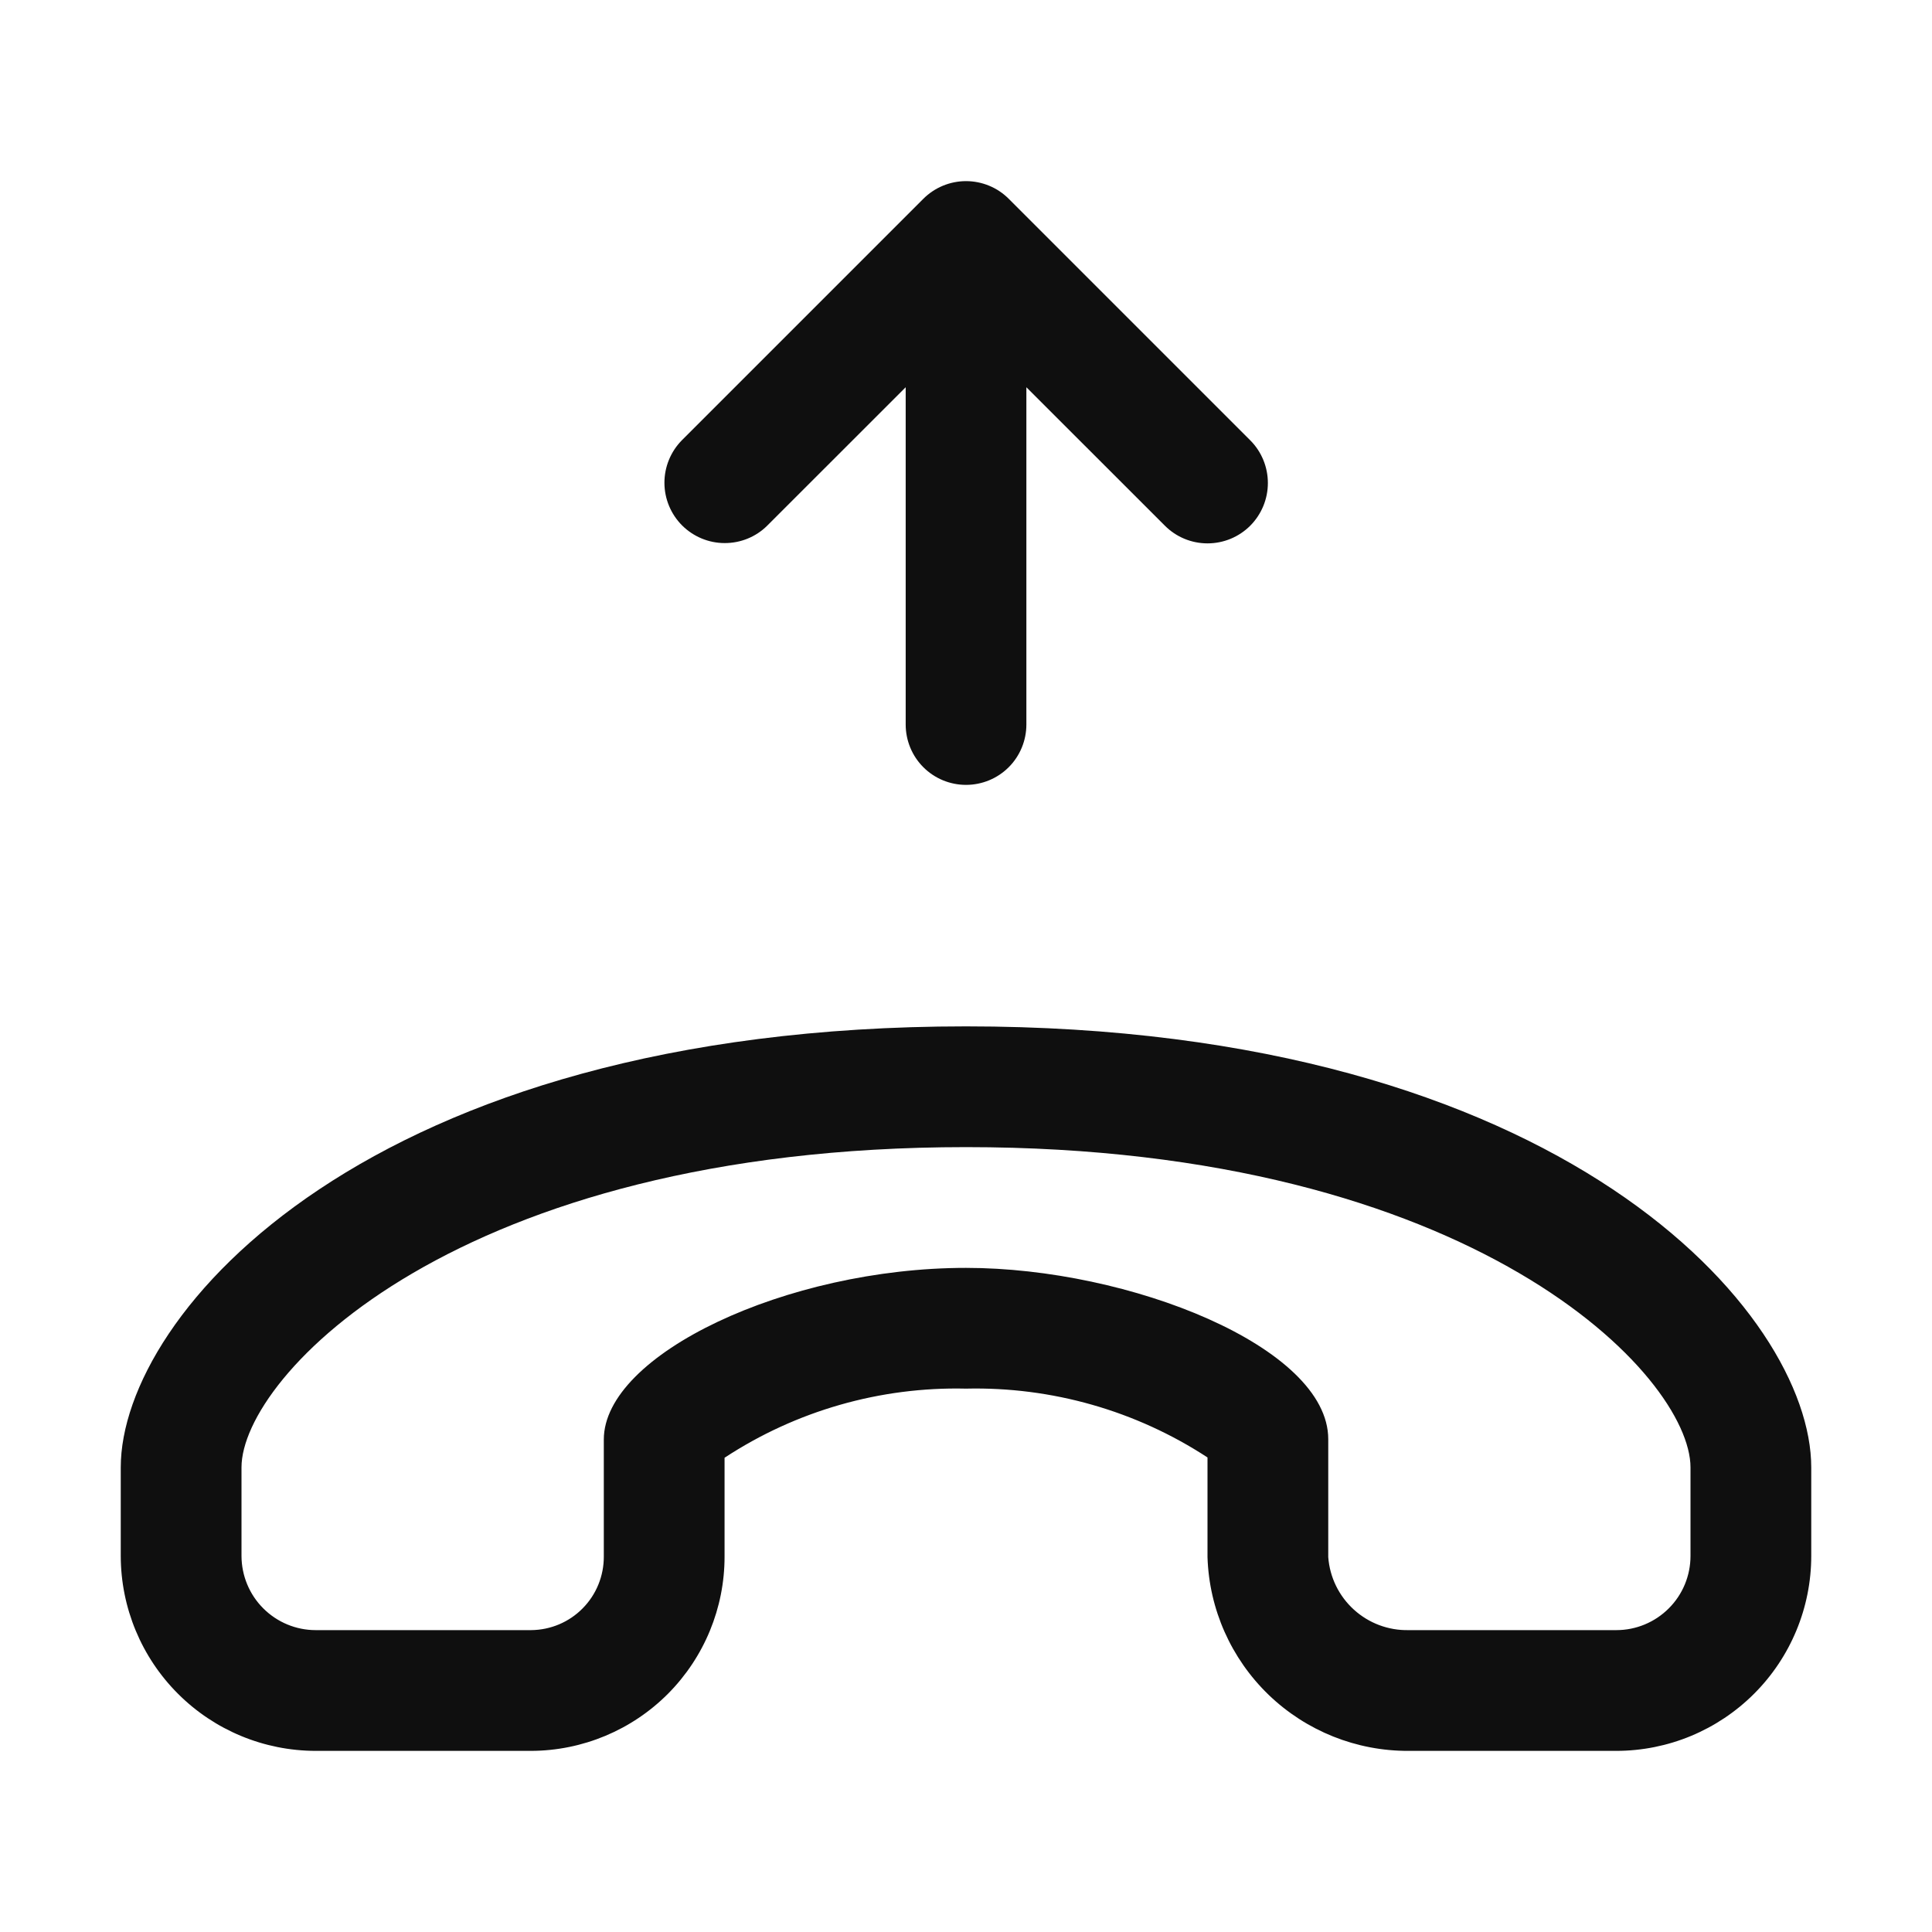 <svg width="32" height="32" viewBox="0 0 32 32" fill="none" xmlns="http://www.w3.org/2000/svg">
<path d="M12.707 8.707L15.001 6.414V12C15.001 12.265 15.106 12.52 15.293 12.707C15.481 12.895 15.735 13 16 13C16.266 13 16.52 12.895 16.708 12.707C16.895 12.52 17 12.265 17 12V6.414L19.294 8.707C19.481 8.895 19.735 9 20 9C20.266 9 20.52 8.895 20.708 8.707C20.895 8.519 21 8.265 21 8C21 7.735 20.895 7.48 20.708 7.293L16.708 3.293C16.615 3.2 16.505 3.126 16.383 3.076C16.262 3.026 16.132 3 16 3C15.869 3 15.739 3.026 15.618 3.076C15.497 3.126 15.386 3.2 15.293 3.293L11.293 7.293C11.108 7.481 11.004 7.735 11.005 7.999C11.006 8.263 11.111 8.516 11.298 8.703C11.485 8.889 11.738 8.995 12.002 8.995C12.266 8.996 12.52 8.893 12.707 8.707Z" fill="#0F0F0F"/>
<path d="M16 17C6.107 17 2 21.758 2 24.305V25.771C2.001 26.627 2.342 27.448 2.947 28.053C3.552 28.659 4.373 28.999 5.229 29H8.798C9.649 28.997 10.465 28.656 11.065 28.053C11.665 27.449 12.002 26.632 12.001 25.781V24.145C13.187 23.366 14.582 22.967 16 23C17.418 22.967 18.813 23.364 20 24.14L20 25.79C20.027 26.654 20.391 27.472 21.013 28.072C21.636 28.671 22.467 29.004 23.331 29H26.772C27.628 28.999 28.448 28.659 29.054 28.053C29.659 27.448 30 26.627 30 25.771V24.305C30 21.758 25.894 17 16 17ZM28 25.771C28 26.097 27.871 26.41 27.64 26.64C27.41 26.87 27.098 27 26.772 27H23.331C22.997 27.007 22.673 26.886 22.425 26.661C22.177 26.436 22.025 26.125 22 25.791L22 23.837C22 22.309 18.702 21 16 21C13.029 21 10.001 22.435 10.001 23.843V25.781C10.002 26.102 9.877 26.411 9.651 26.639C9.426 26.868 9.119 26.997 8.798 27H5.229C4.903 27 4.591 26.87 4.361 26.64C4.13 26.41 4.001 26.097 4 25.771V24.305C4 22.795 7.57 19 16 19C24.431 19 28 22.795 28 24.305V25.771Z" fill="#0F0F0F"/>
</svg>
